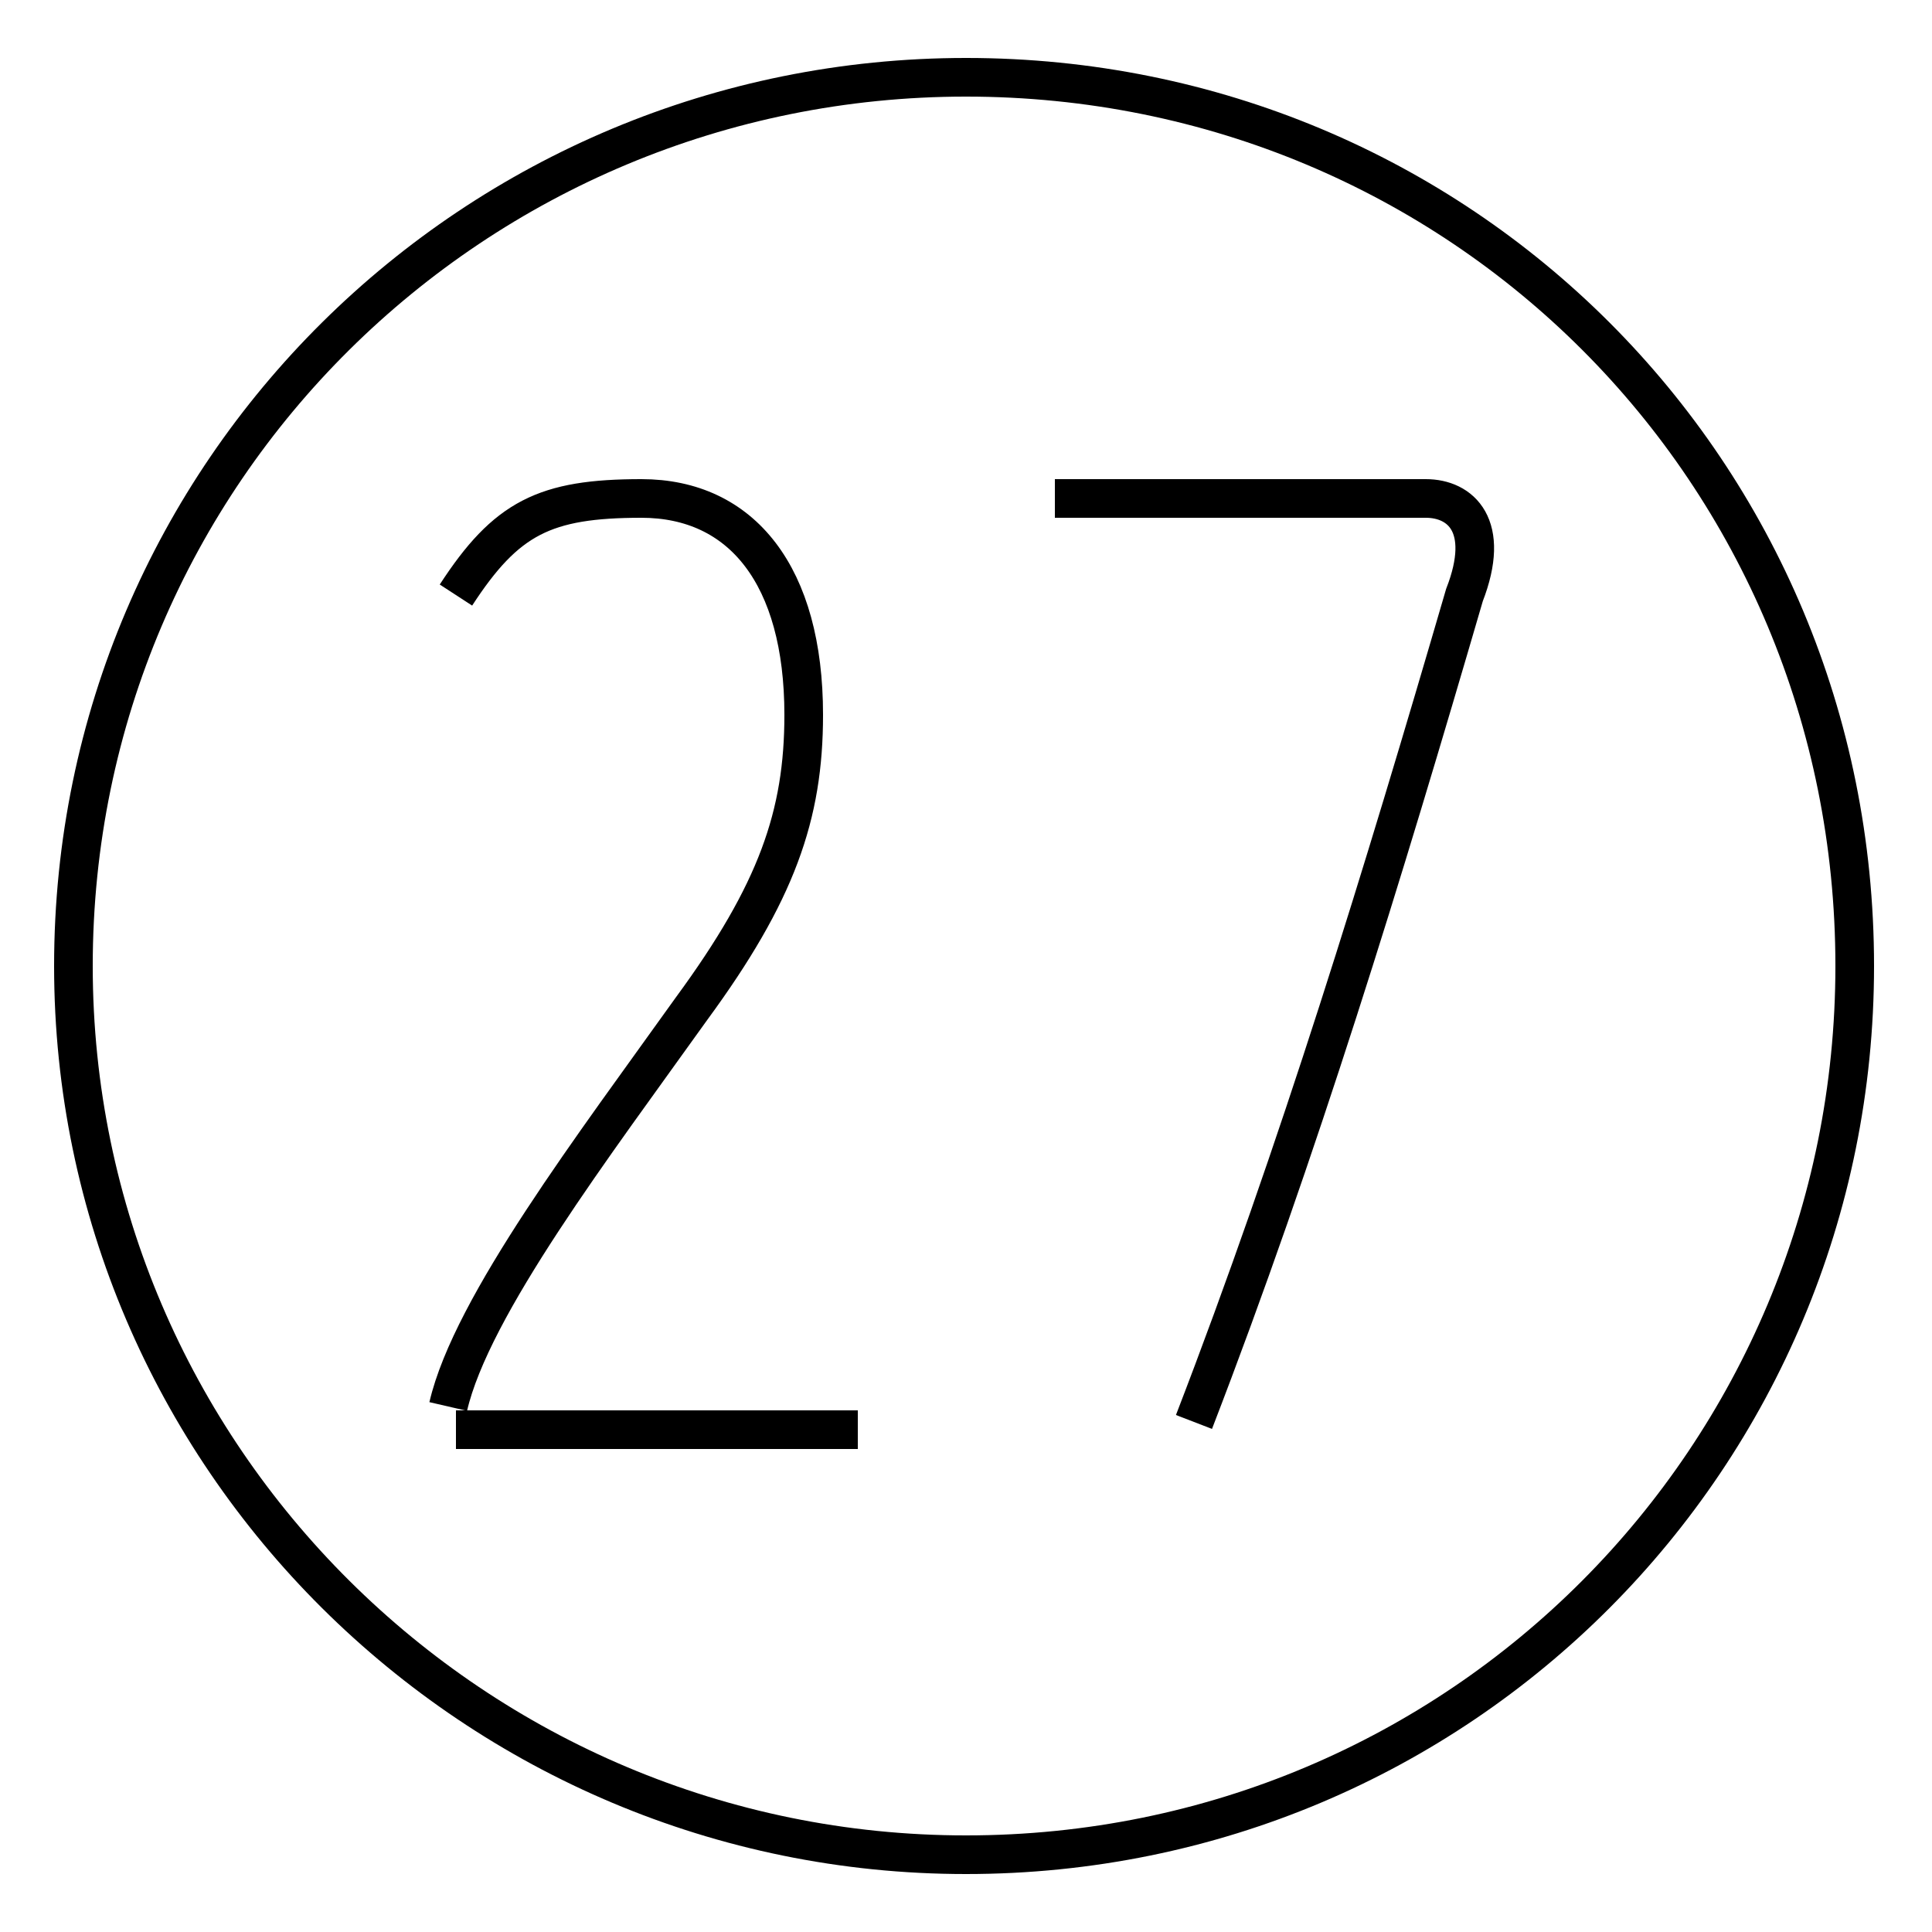 <?xml version='1.0' encoding='utf8'?>
<svg viewBox="0.0 -44.0 50.0 50.0" version="1.1" xmlns="http://www.w3.org/2000/svg">
<rect x="0.0" y="-44.0" width="50.0" height="50.0" fill="#808080" stroke="none"/>
<rect x="-1000" y="-1000" width="2000" height="2000" stroke="white" fill="white"/>
<g style="fill:none; stroke:#000000;  stroke-width:1">
<path d="M 11.8 28.6 C 13.1 30.6 14.1 31.1 16.6 31.1 C 19.2 31.1 20.8 29.1 20.8 25.5 C 20.8 22.9 20.1 20.9 17.9 17.9 C 15.4 14.4 12.2 10.2 11.6 7.6 M 22.2 7.0 L 11.8 7.0 M 25.0 42.0 C 12.3 42.0 1.9 31.8 1.9 19.0 C 1.9 6.3 12.3 -4.0 25.0 -4.0 C 37.8 -4.0 48.0 6.3 48.0 19.0 C 48.0 31.8 37.8 42.0 25.0 42.0 Z M 30.9 7.2 C 33.6 14.2 35.8 21.4 37.9 28.6 C 38.6 30.4 37.8 31.1 36.9 31.1 L 27.3 31.1" transform="scale(1, -1)" />
</g>
</svg>